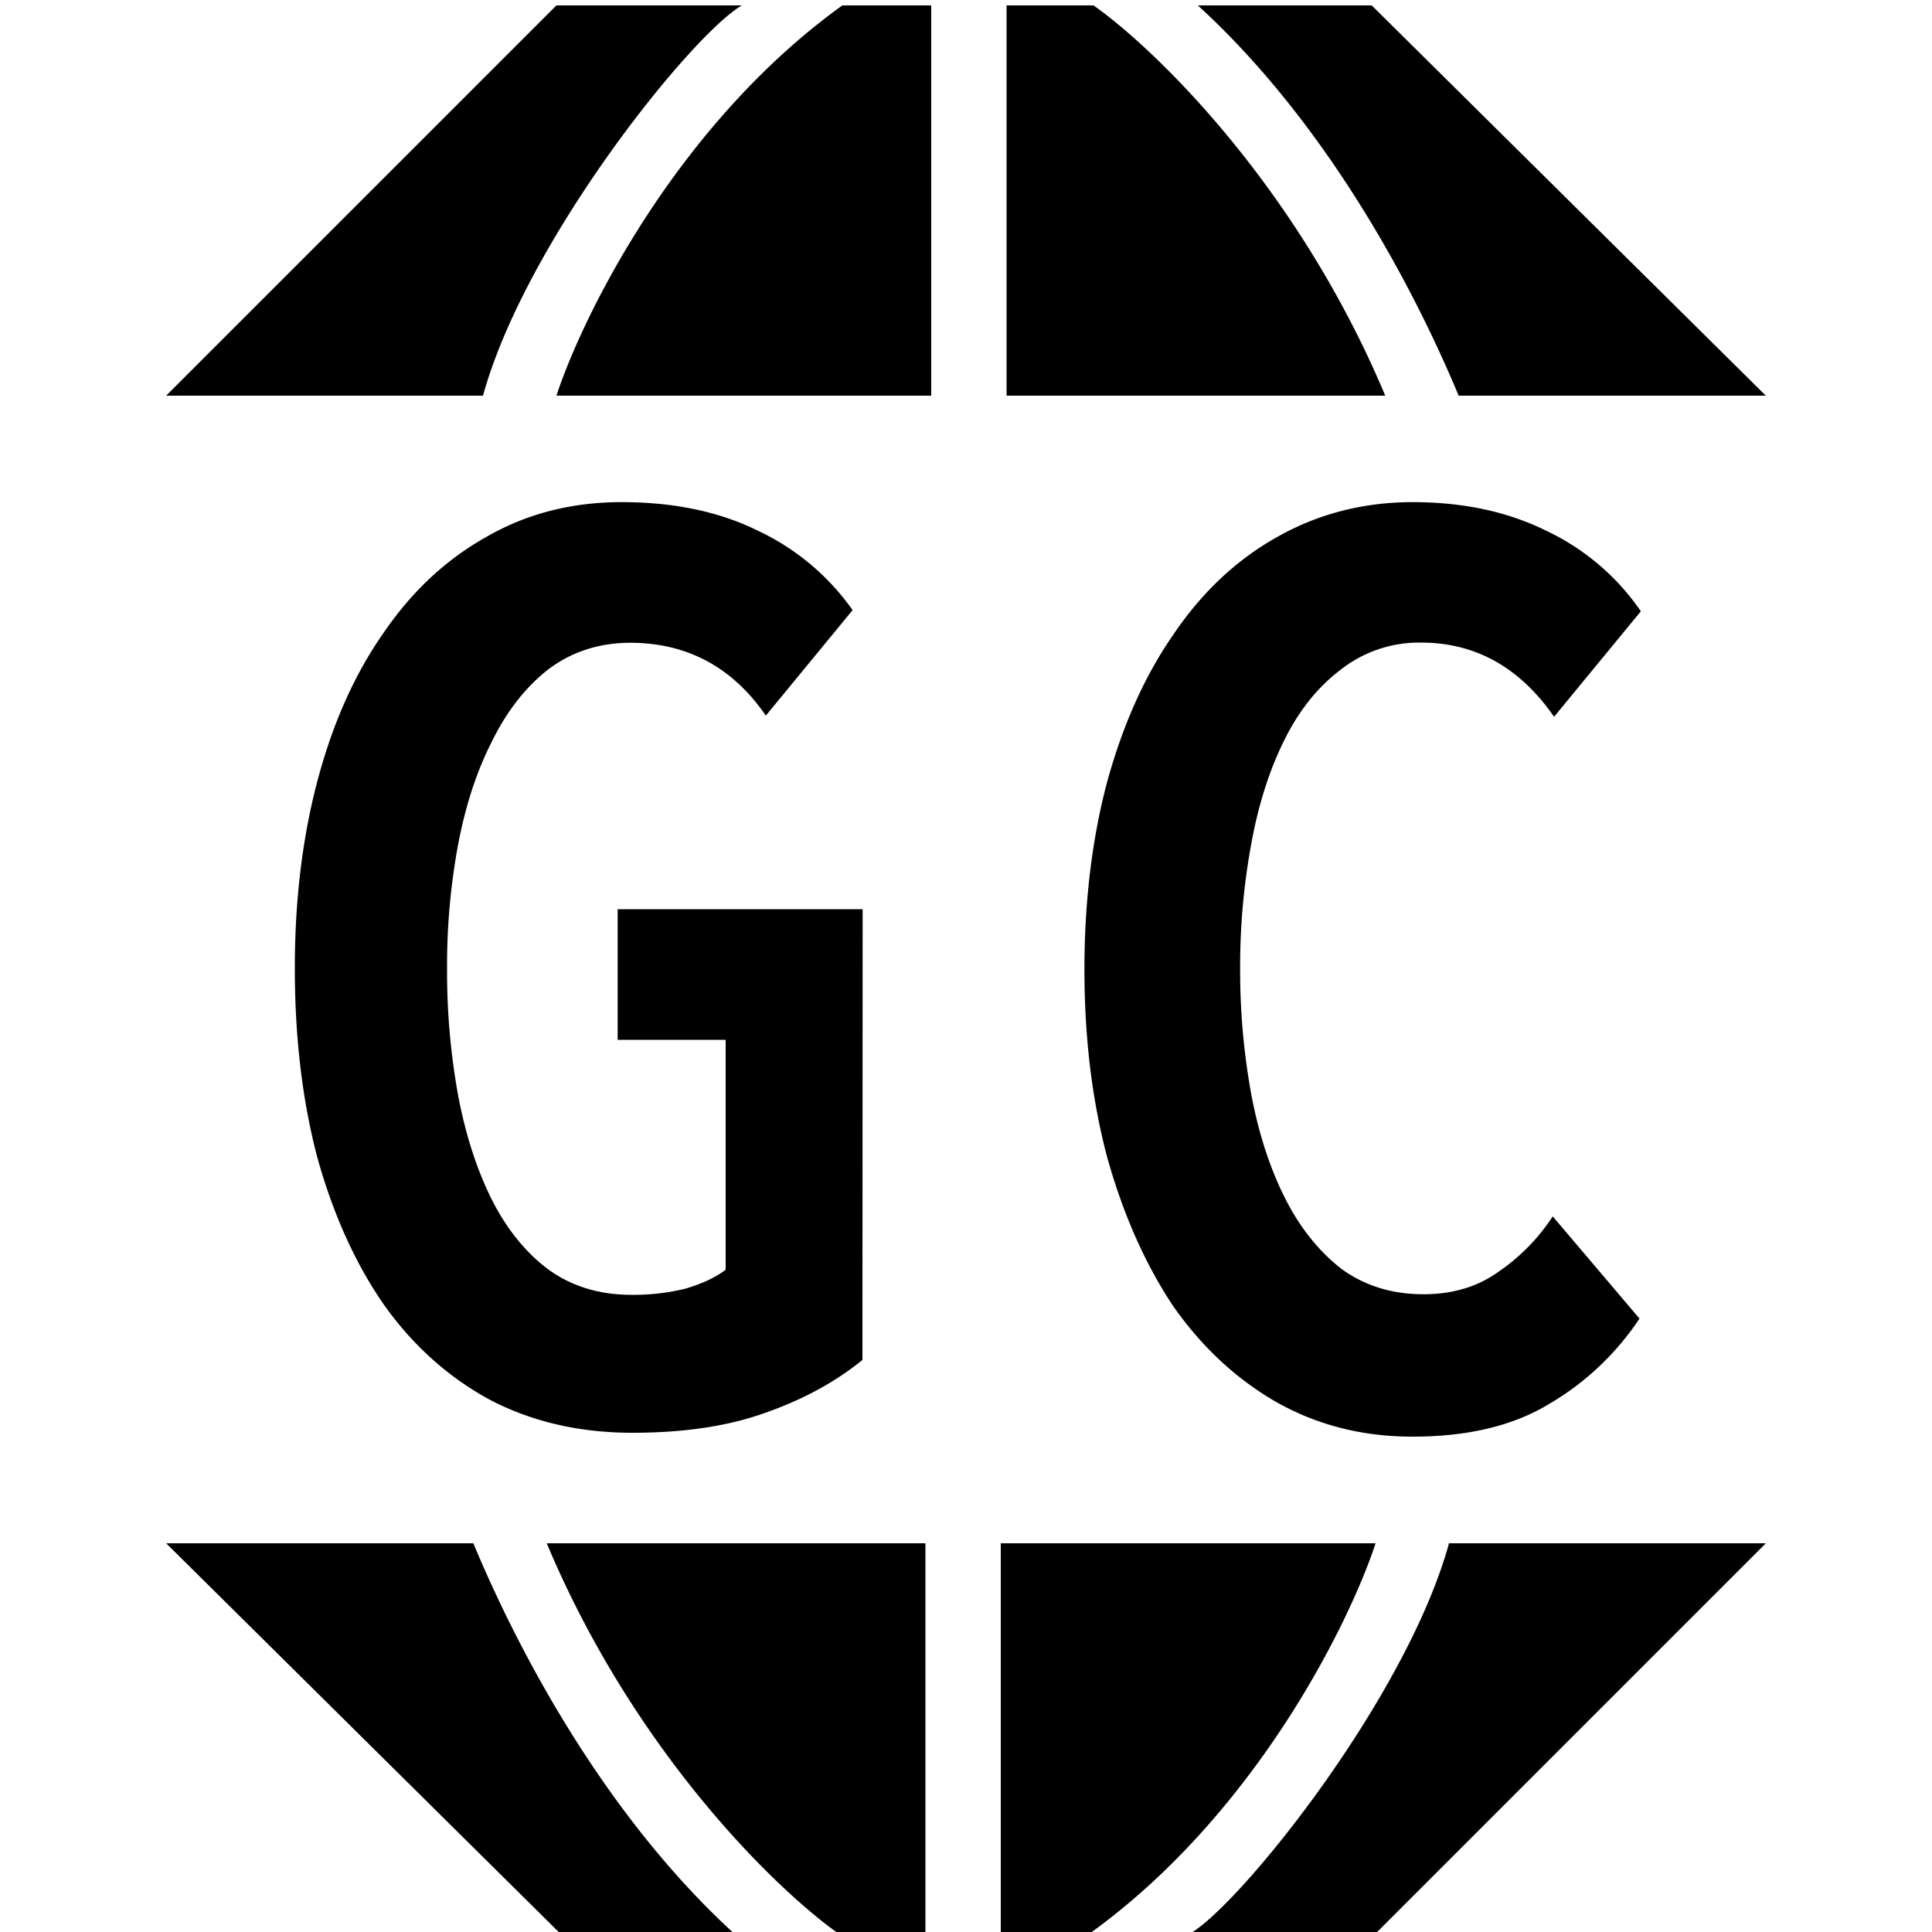 <svg xmlns="http://www.w3.org/2000/svg" viewBox="0 0 1000 1000"><path d="M288,2.8,86,204.8H250c22-80,108-187,134-202Zm194,202V2.8H436c-85.6,61.6-134.3,160.3-148,202Zm39,0H717C671.4,96,597.3,24.8,566,2.8H521Zm234,0H914L710,2.8H620C684.8,62,730,144.8,755,204.8Zm-43,796,202-202H750c-22,80-108,187-134,202Zm-194-202v202h46c85.6-61.6,134.3-160.3,148-202Zm-39,0H283c45.6,108.8,119.7,180,151,202h45Zm-234,0H86l204,202h90C315.2,941.6,270,858.8,245,798.8Zm201.4-94.9q-20.85,17-50.1,27.3c-19.1,6.9-42,10.4-68.9,10.4q-40.95,0-73.5-16.9-32.55-17.55-55.2-49.4c-14.7-21.2-26.2-46.6-34.4-76q-11.7-44.25-11.7-98.2,0-52.65,11.7-96.9t33.8-76q22.05-32.55,53.3-50.1,31.2-18.15,70.2-18.2,40.95,0,70.9,14.9a124.61,124.61,0,0,1,48.8,41l-44.9,54.6q-25.95-37.65-70.2-37.7c-16,0-30.1,4.6-42.2,13.6-11.7,9.1-21.5,21.5-29.2,37.1-7.8,15.2-13.7,32.9-17.6,53.3a342.06,342.06,0,0,0-5.8,64.4,359.62,359.62,0,0,0,5.8,66.3q5.85,30.6,17.6,54,11.7,22.8,29.2,35.8c12.1,8.7,26.4,13,42.9,13a112.62,112.62,0,0,0,27.9-3.2c8.7-2.6,15.6-5.8,20.8-9.8v-119H319.7V470.6H446.5l-.1,233.3Zm402.2-21.4a142.46,142.46,0,0,1-46.8,44.2q-27.9,16.95-70.8,16.9-39,0-70.9-18.2-31.2-18.15-53.3-50c-14.3-21.7-25.6-47.2-33.8-76.7q-11.7-44.25-11.7-96.9T573,404.9q12.3-44.85,34.5-76.7,22.05-32.55,53.3-50.1Q692.6,260,731,259.9q39.6,0,69.5,14.9a122.82,122.82,0,0,1,48.8,41.6L804.4,371c-17.8-25.6-40.7-38.4-68.9-38.4a65.68,65.68,0,0,0-41,13.6c-11.7,8.7-21.5,20.6-29.2,35.8s-13.7,33.2-17.5,54a348.66,348.66,0,0,0-5.9,65.6,354.12,354.12,0,0,0,5.9,65.6c3.9,20.4,9.8,38.1,17.5,53.3s17.5,27.3,29.2,36.4c12.1,8.7,26.2,13,42.2,13q22.8,0,39-11.7a103,103,0,0,0,28-28.6Z"/></svg>